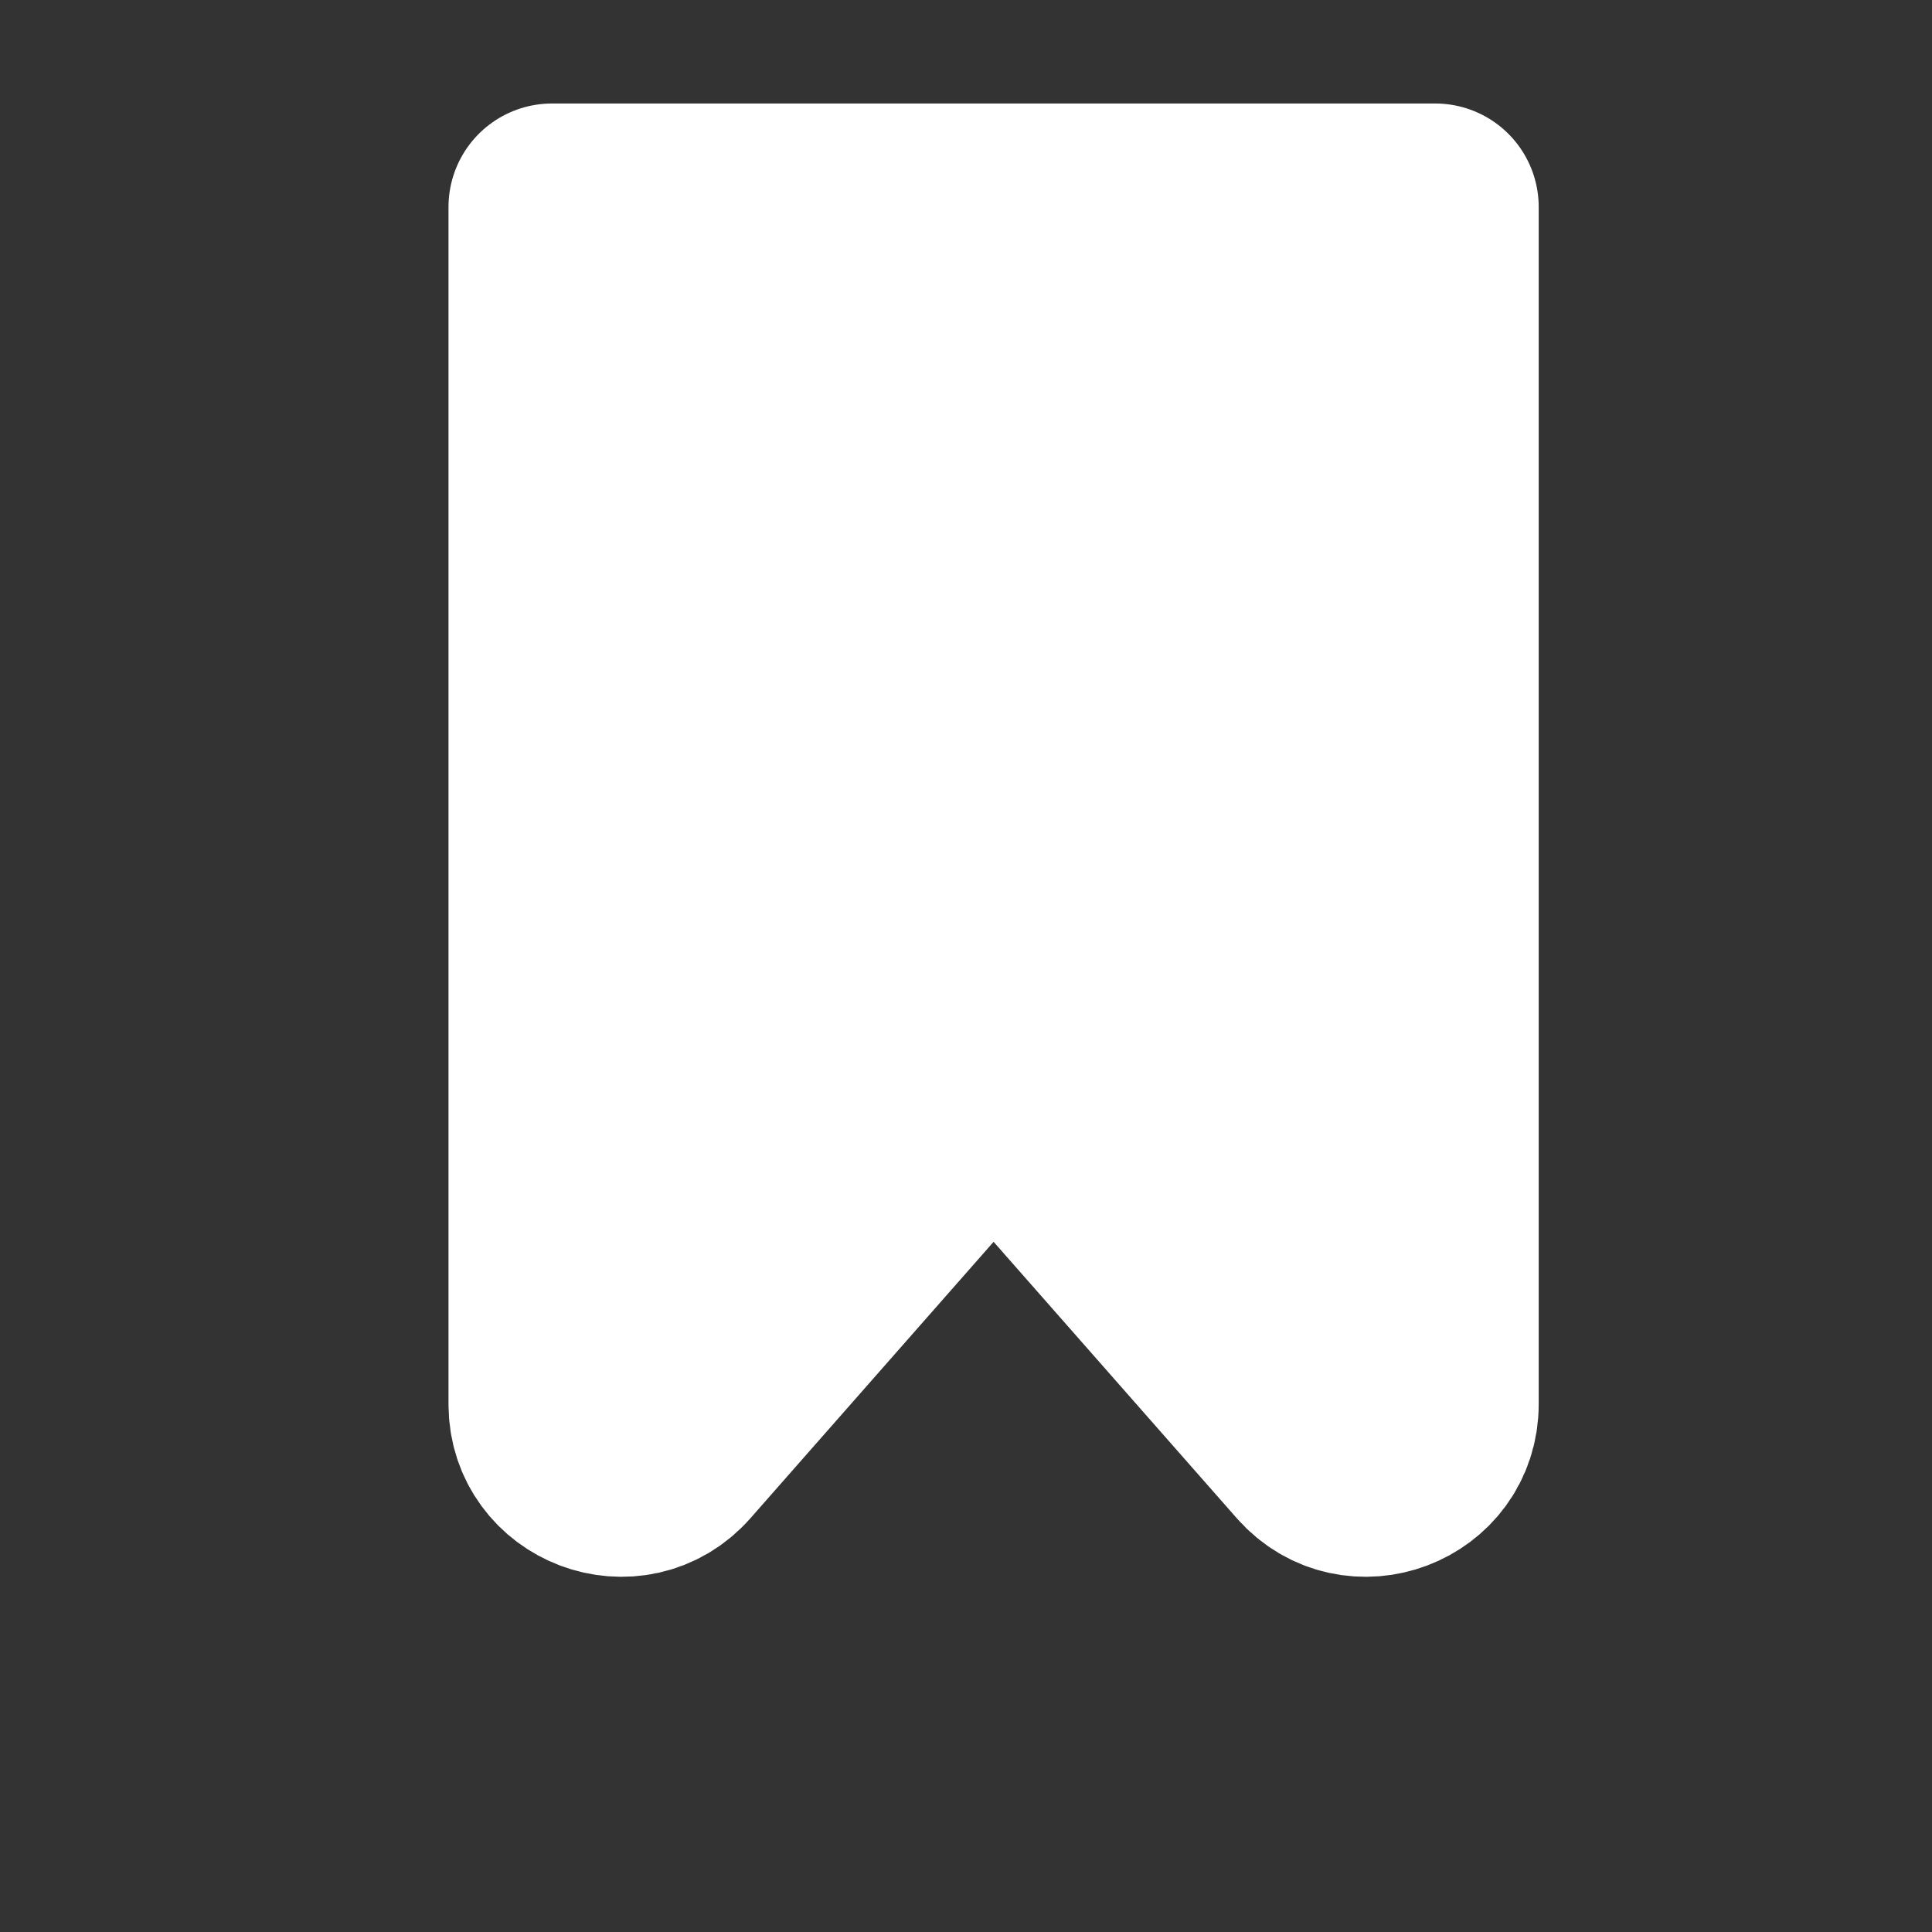 <svg width="28" height="28" viewBox="0 0 28 28" fill="none" xmlns="http://www.w3.org/2000/svg">
<rect x="0" y="0" width="28" height="28" fill="#333333" stroke="none"/>
<g id="bookmark">
<path id="Vector 156" d="M20.8 3H8V20.35C8 21.272 9.142 21.703 9.751 21.011L13.649 16.58C14.047 16.128 14.752 16.128 15.151 16.58L19.049 21.011C19.658 21.703 20.8 21.272 20.8 20.35V3Z" fill="white" stroke="white" stroke-width="3" stroke-linejoin="round"/>
</g>
</svg>
